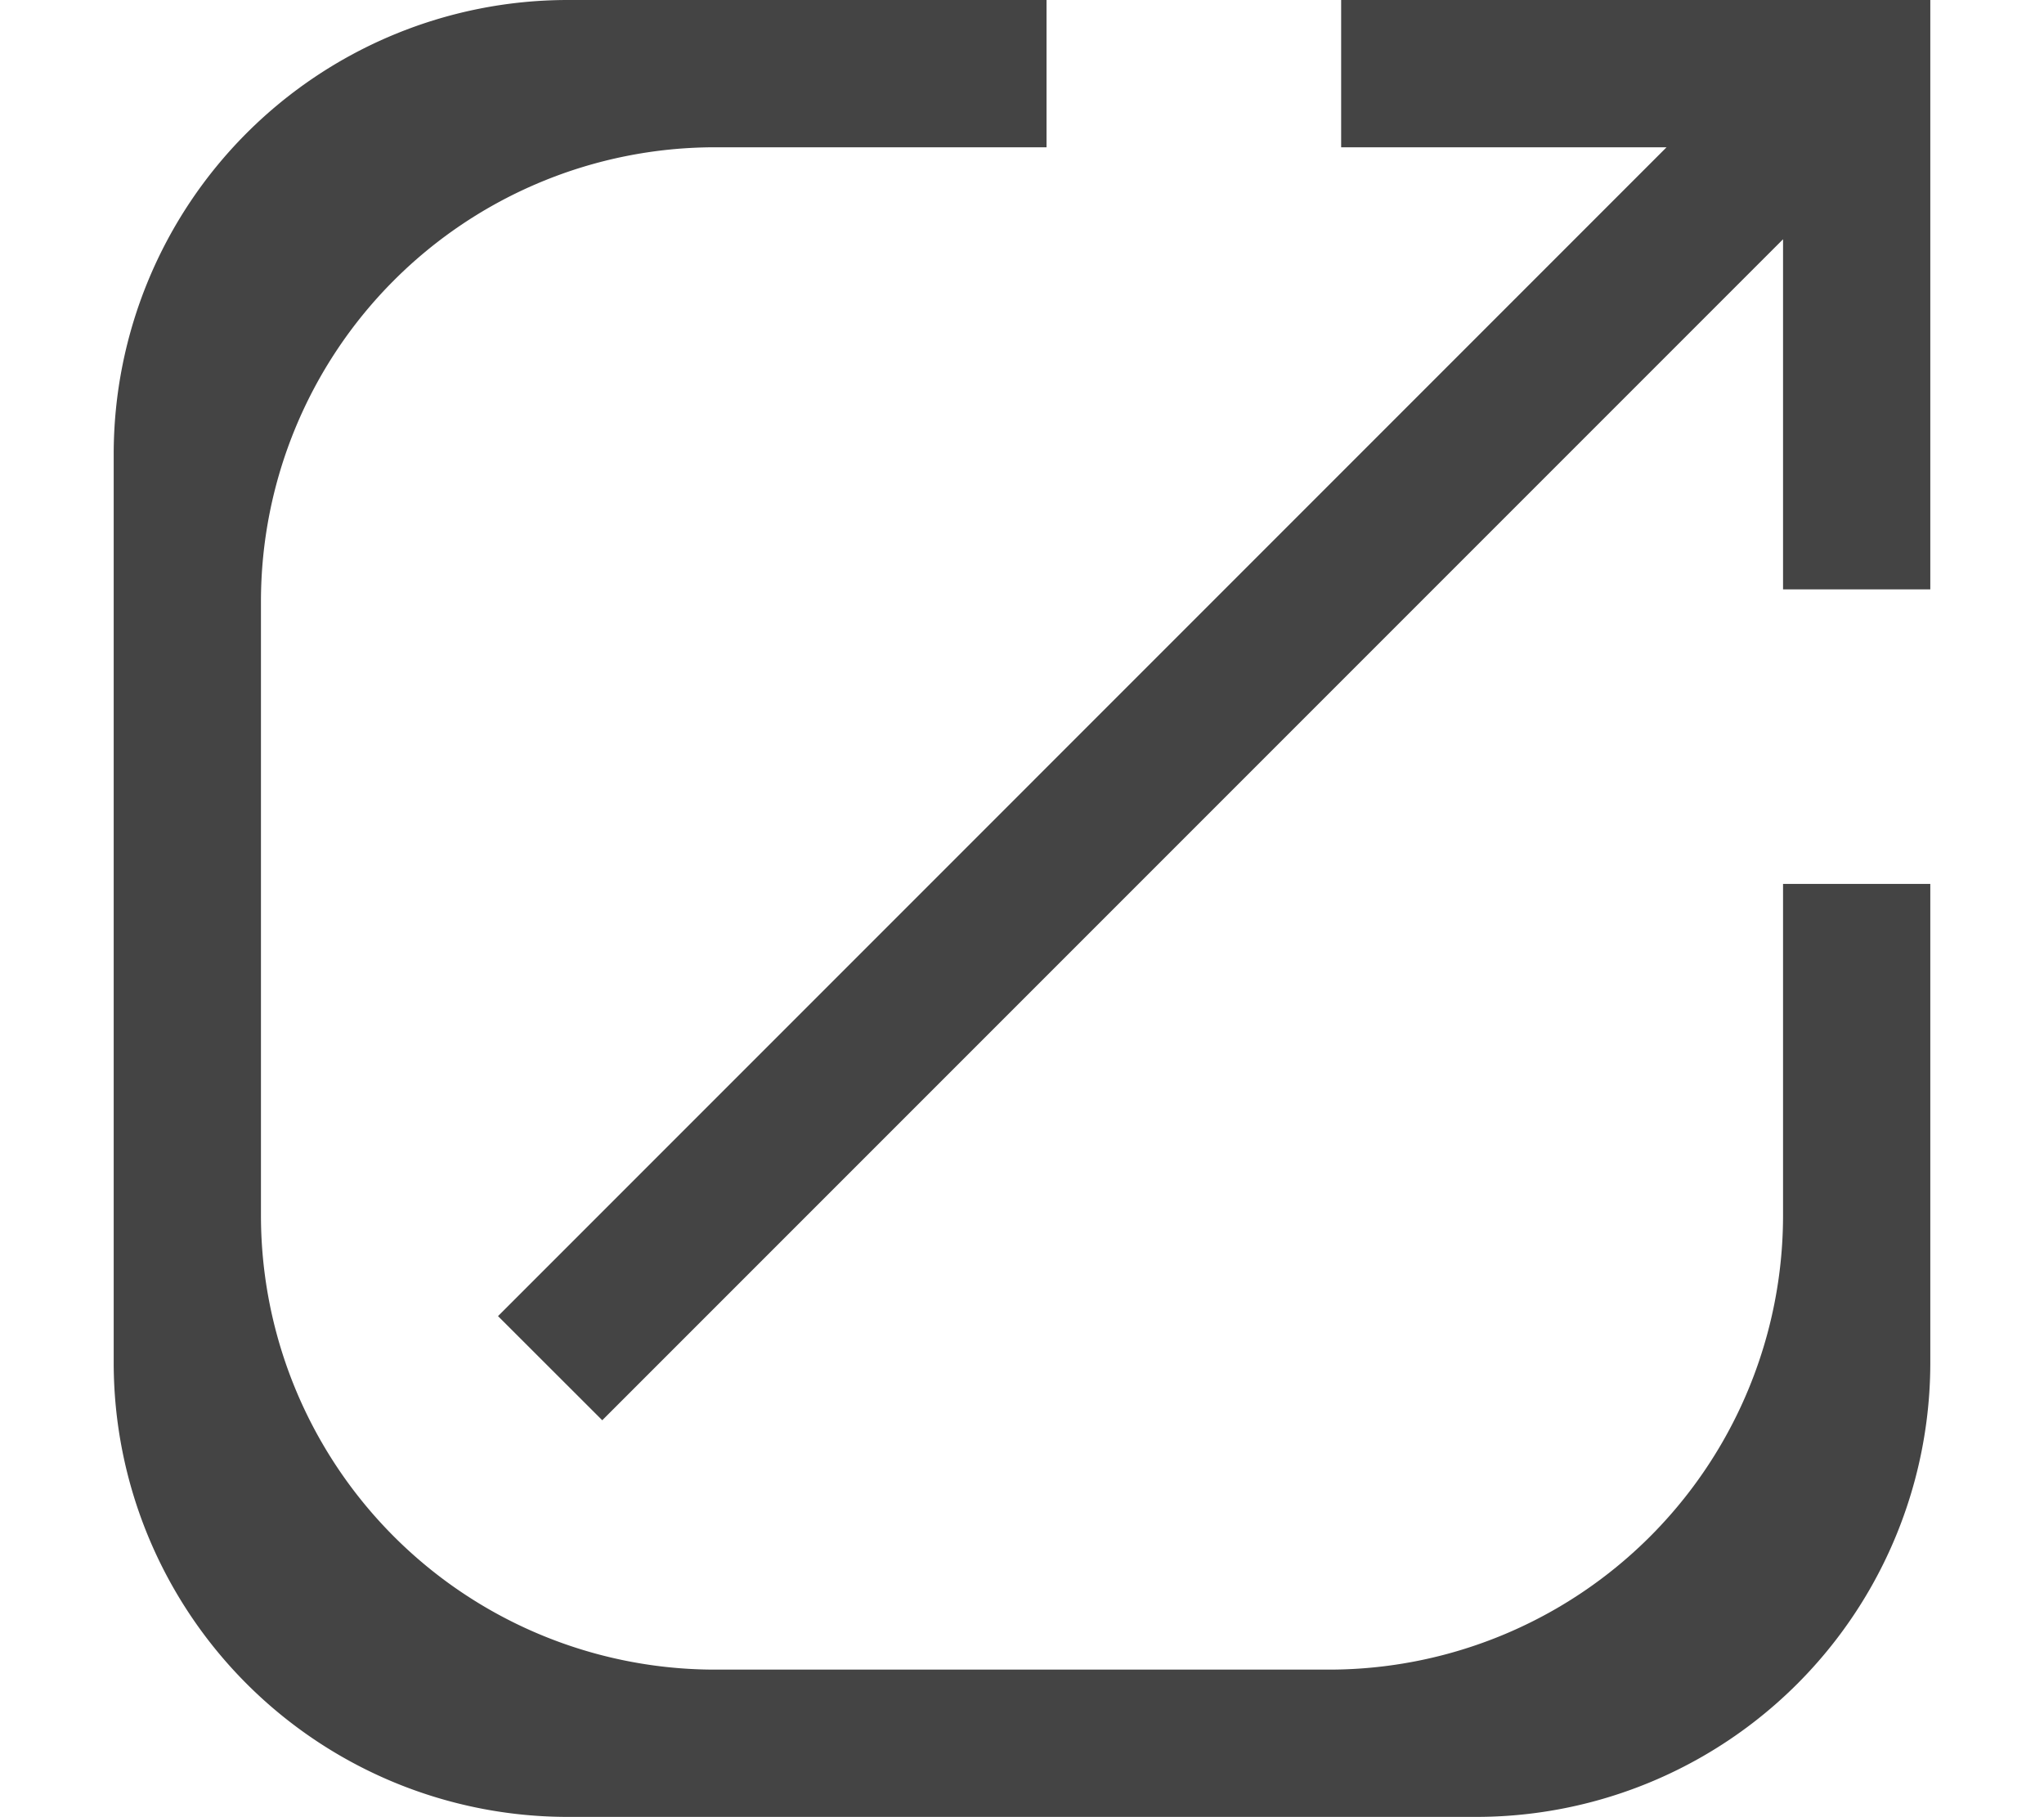 <svg height="28.44" viewBox="0 0 1152 1024" width="32" xmlns="http://www.w3.org/2000/svg"><path d="m939.328 83.008h-536.32a256 256 0 0 0 -256 256v345.984a256 256 0 0 0 256 256h345.984a256 256 0 0 0 256-256v-550.144l-665.6 665.6-58.752-58.688zm148.672 415.168v269.824a256 256 0 0 1 -256 256h-512a256 256 0 0 1 -256-256v-512a256 256 0 0 1 256-256h269.824v83.008h166.08v-83.008h332.096v332.16h-83.008v166.016z" fill="#444"/></svg>